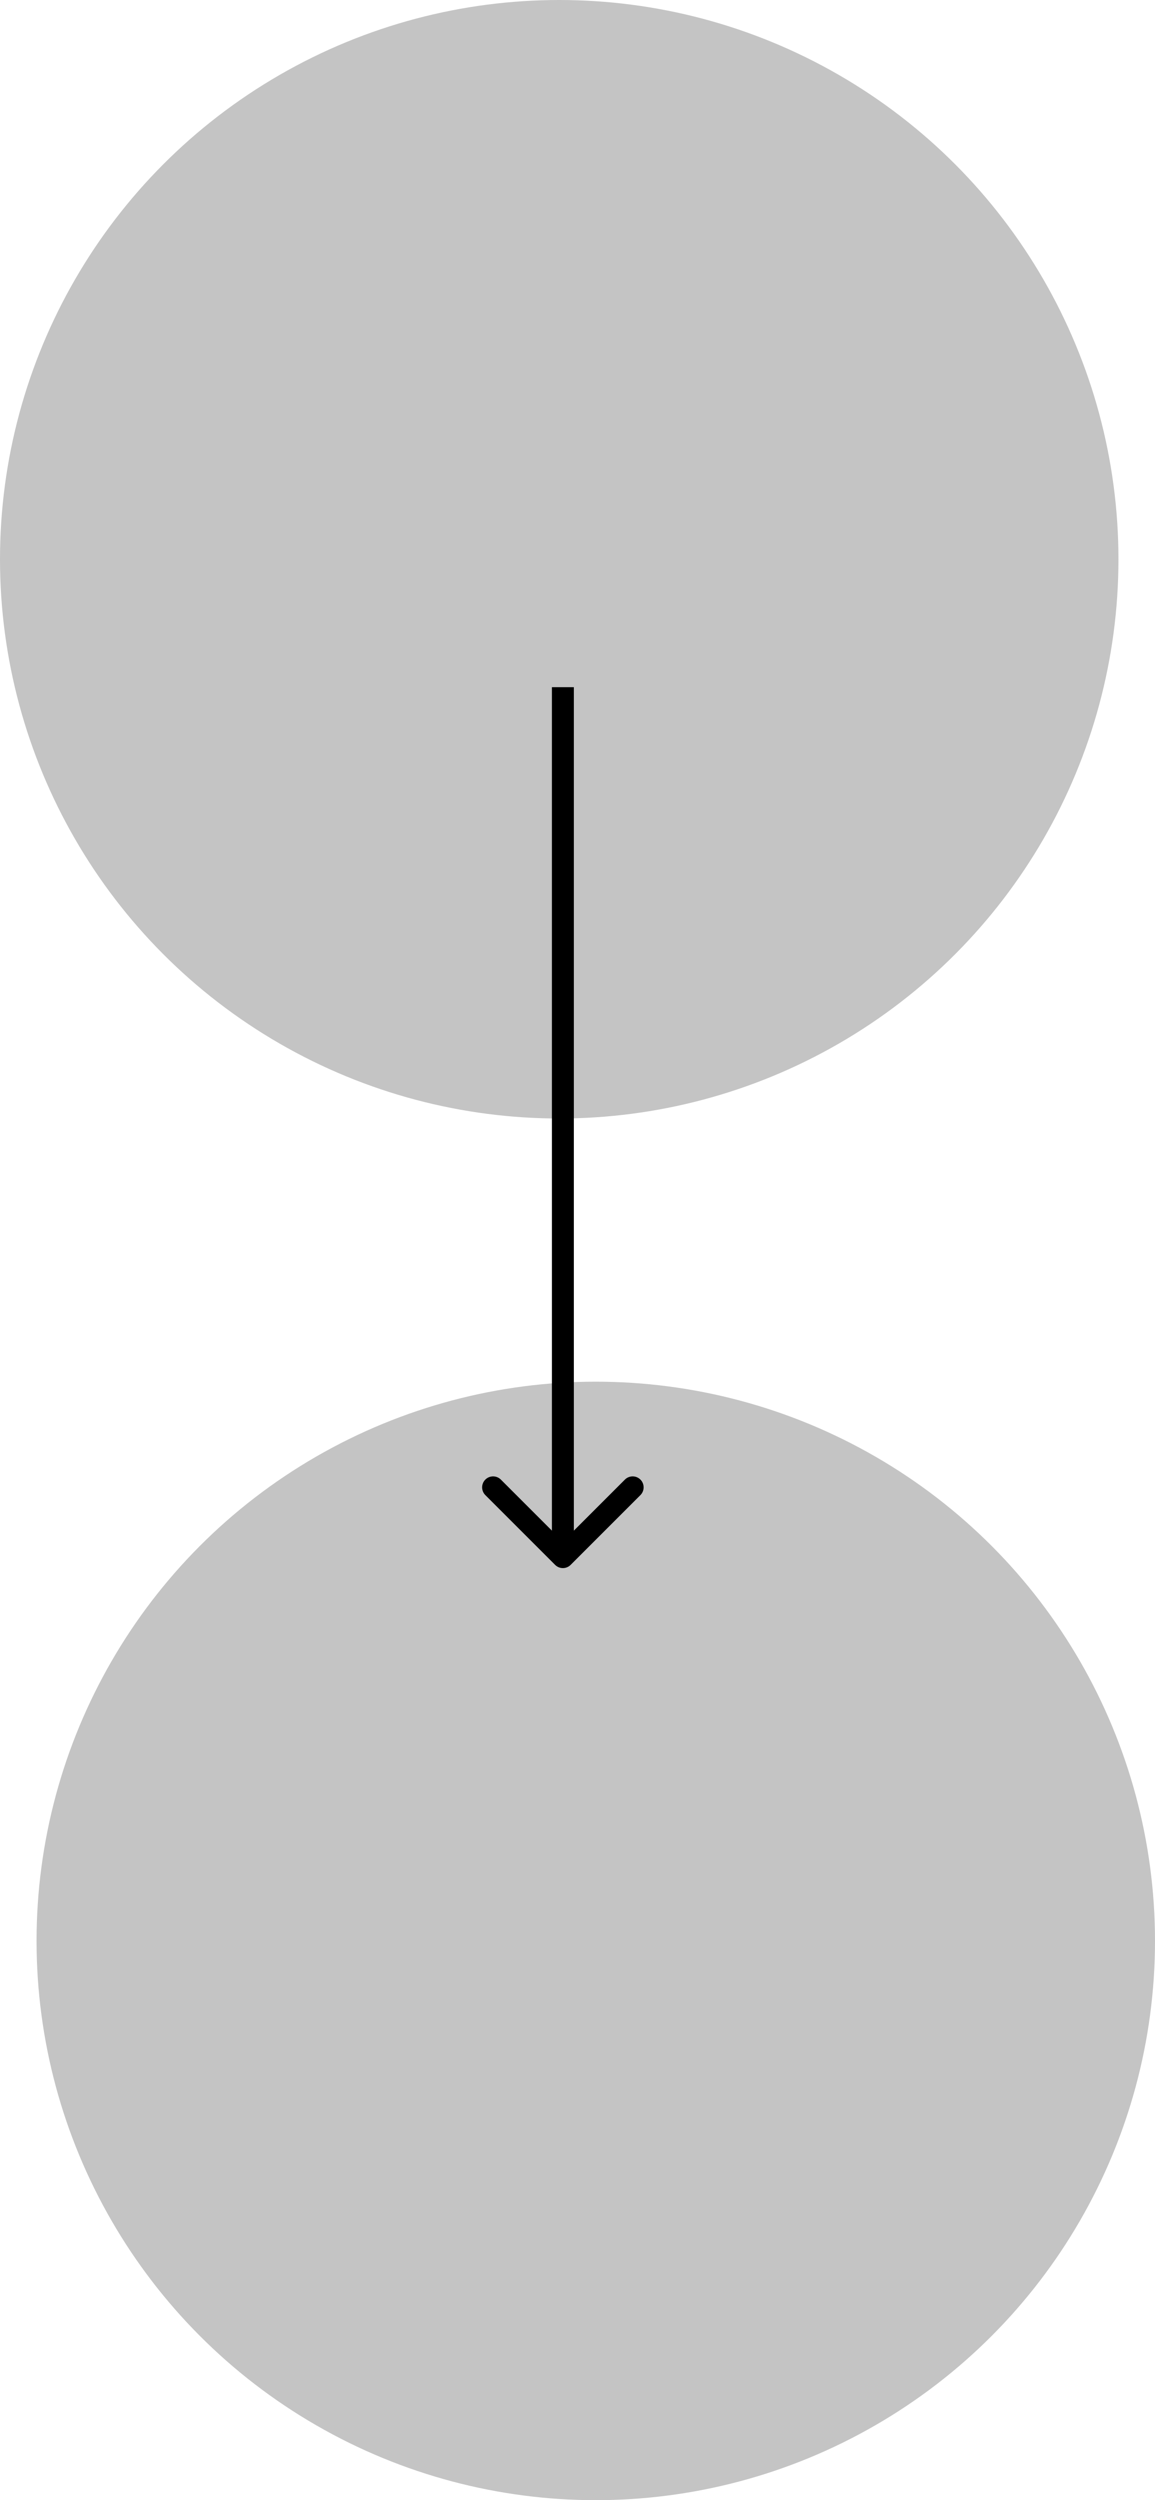 <svg width="158" height="342" viewBox="0 0 158 342" fill="none" xmlns="http://www.w3.org/2000/svg">
    <circle cx="76.5" cy="76.5" r="76.5" fill="#C4C4C4"/>
    <circle cx="81.5" cy="265.5" r="76.5" fill="#C4C4C4"/>
    <path d="M75.939 214.061C76.525 214.646 77.475 214.646 78.061 214.061L87.607 204.515C88.192 203.929 88.192 202.979 87.607 202.393C87.021 201.808 86.071 201.808 85.485 202.393L77 210.879L68.515 202.393C67.929 201.808 66.979 201.808 66.393 202.393C65.808 202.979 65.808 203.929 66.393 204.515L75.939 214.061ZM75.5 94L75.5 213L78.5 213L78.5 94L75.5 94Z" fill="black"/>
</svg>
